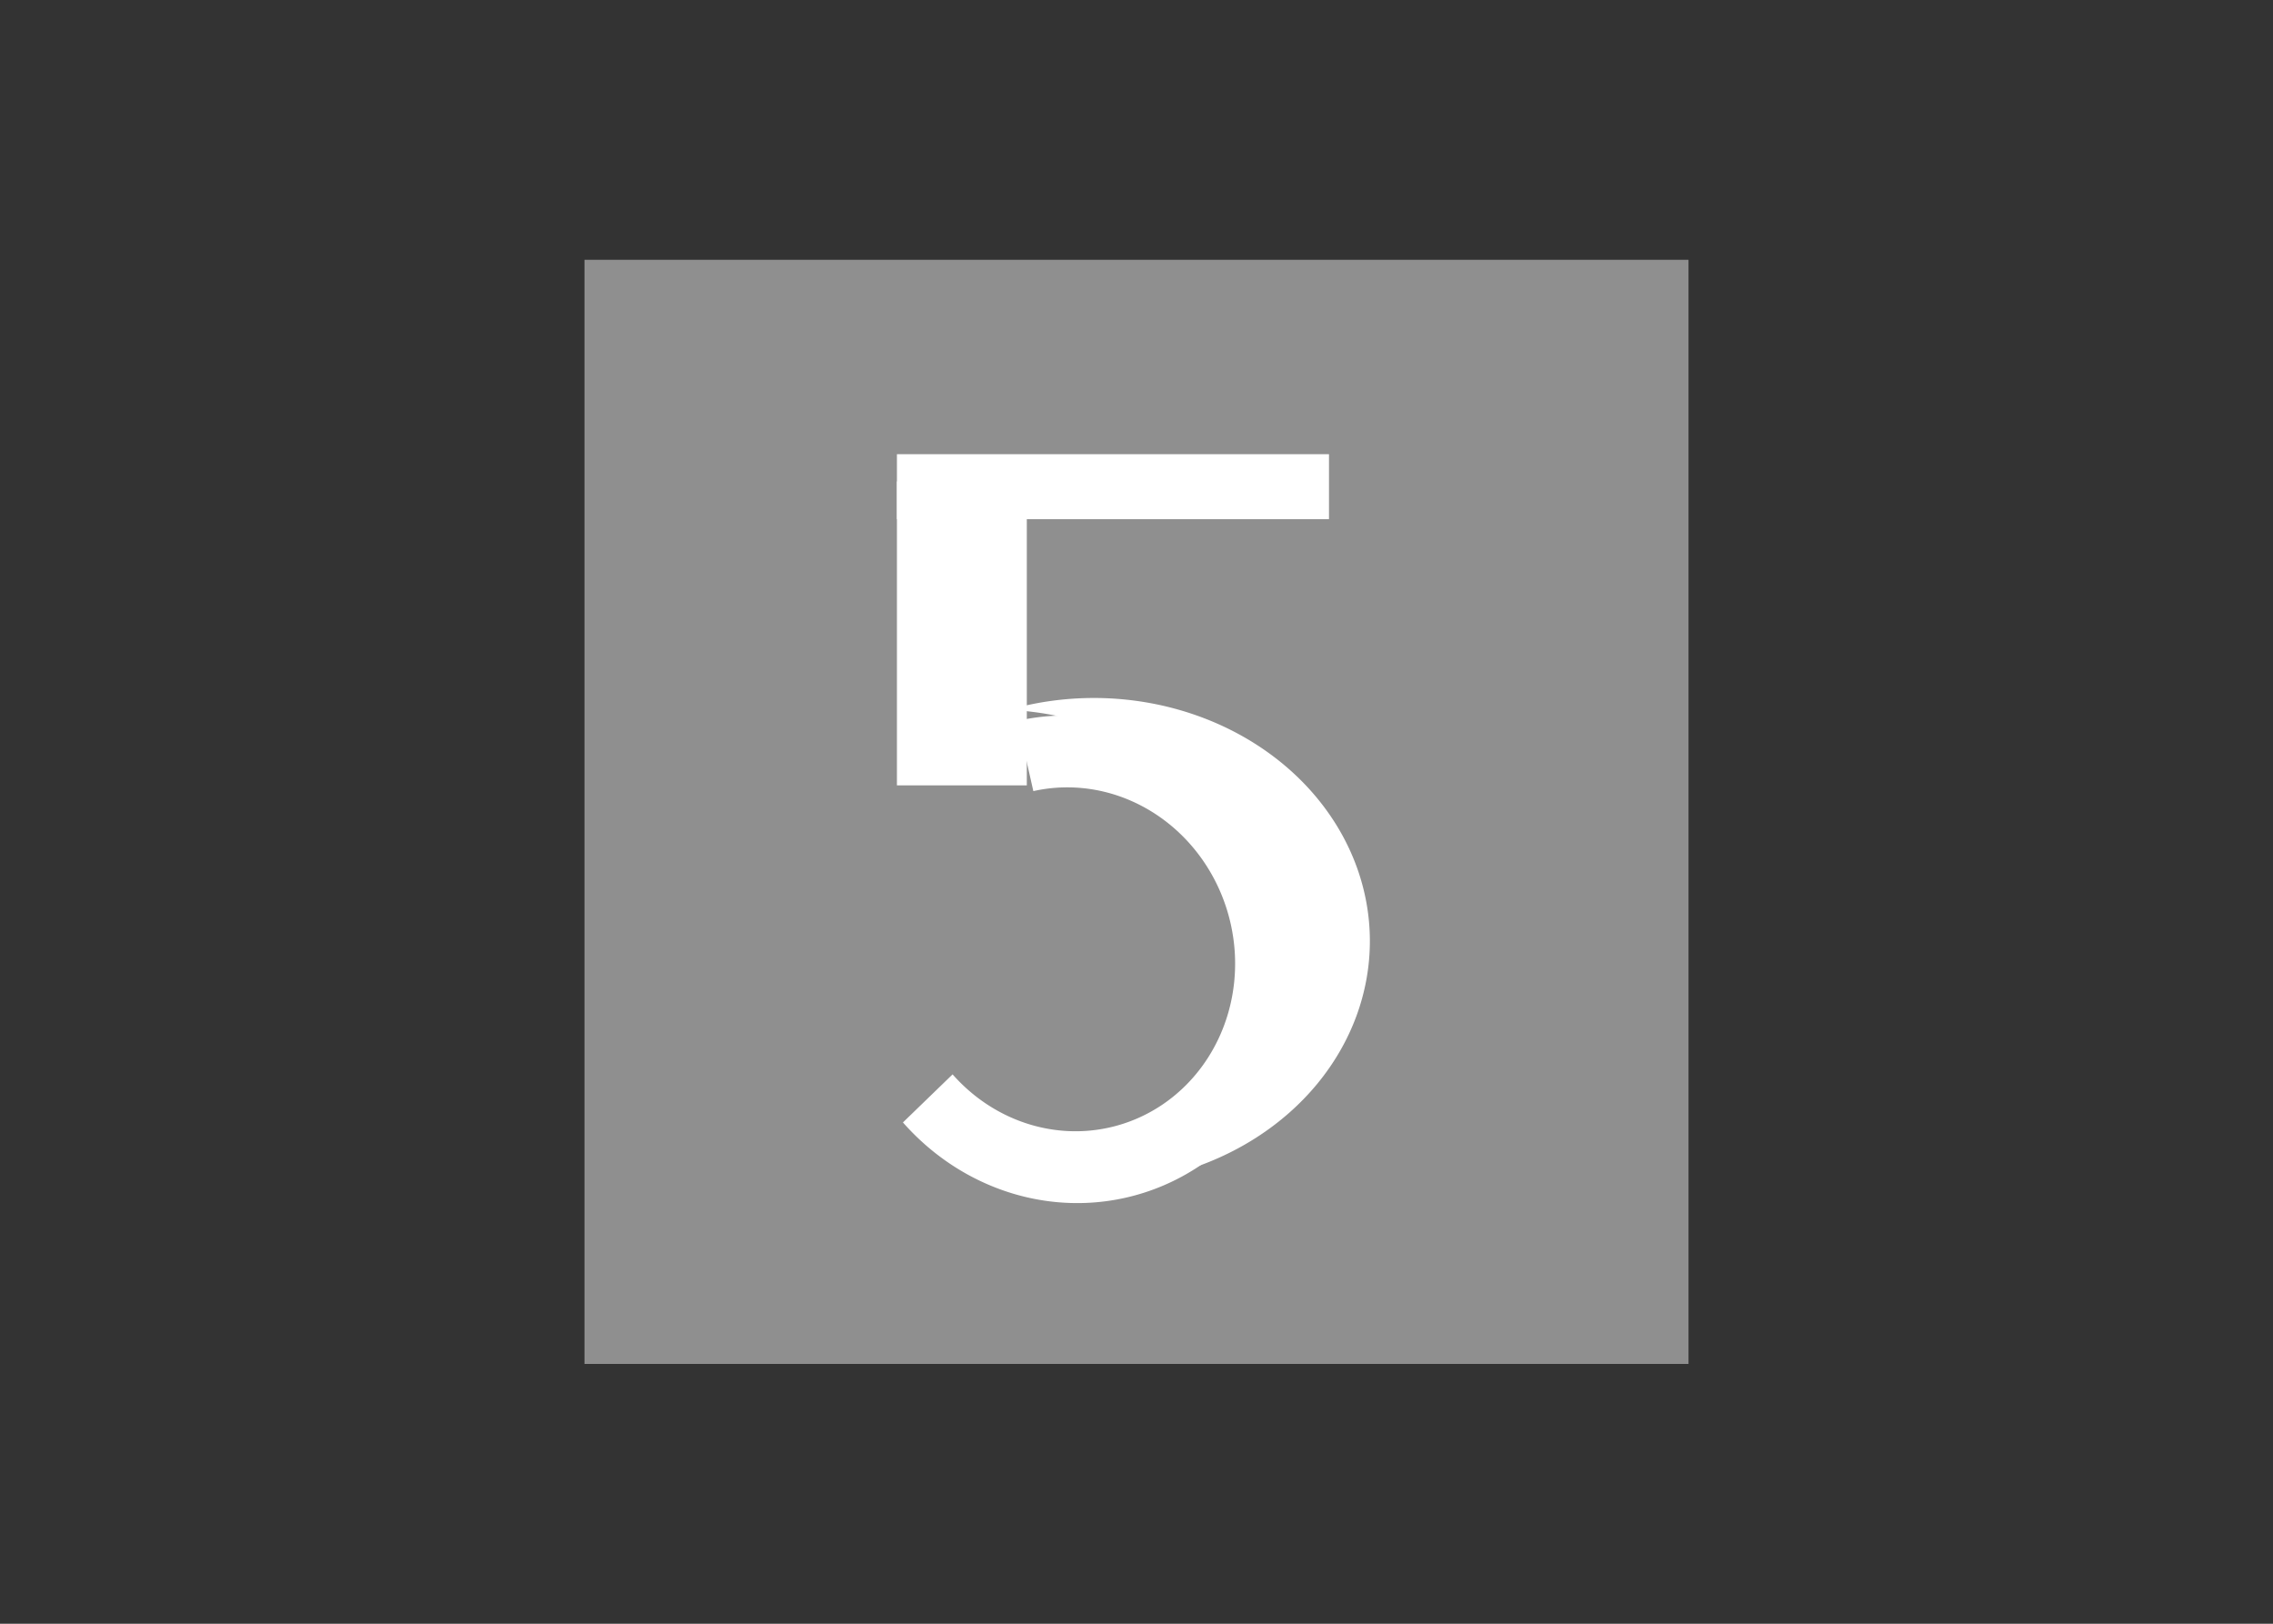 <?xml version="1.0" encoding="utf-8"?>
<svg viewBox="0 0 35 25" xmlns="http://www.w3.org/2000/svg">
  <rect x="0" y="0" width="35" height="25" fill="#333333" stroke="none"/>
  <rect x="9" y="4" width="17" height="17" style="fill: rgb(143, 143, 143); stroke-width: 0px;"/>
  <path style="fill: rgb(216, 216, 216); stroke: rgb(0, 0, 0);" d="M 15.607 16.566"/>
  <path style="stroke-linecap: round; fill: rgb(255, 255, 255); stroke-miterlimit: 1;" transform="matrix(0.002, 0.083, -0.079, 0, 57.916, -10.545)" d="M 260.766 541.402 A 45.222 45.222 0 1 1 335.259 565.606 L 326.343 555.703 A 31.896 31.896 0 1 0 273.801 538.632 Z" shape="pie 305 532 31.896 45.222 258 138 1@424806b3"/>
  <path style="fill: rgb(255, 255, 255); stroke-miterlimit: 1;" transform="matrix(1.509, 0, -0, 1.329, -414.731, -413.449)" d="M 285.13 319.322 A 2.816 2.816 0 1 1 285.13 324.678 A 2.681 2.681 0 0 0 285.13 319.322 Z" shape="crescent 286 322 2.816 216 0.8 1@67c472fb"/>
  <rect x="13.811" y="7.413" width="2" height="4.679" style="fill: rgb(255, 255, 255); stroke-miterlimit: 1;"/>
  <rect x="13.811" y="6.993" width="6.653" height="1" style="fill: rgb(255, 255, 255); stroke-miterlimit: 1;"/>
</svg>